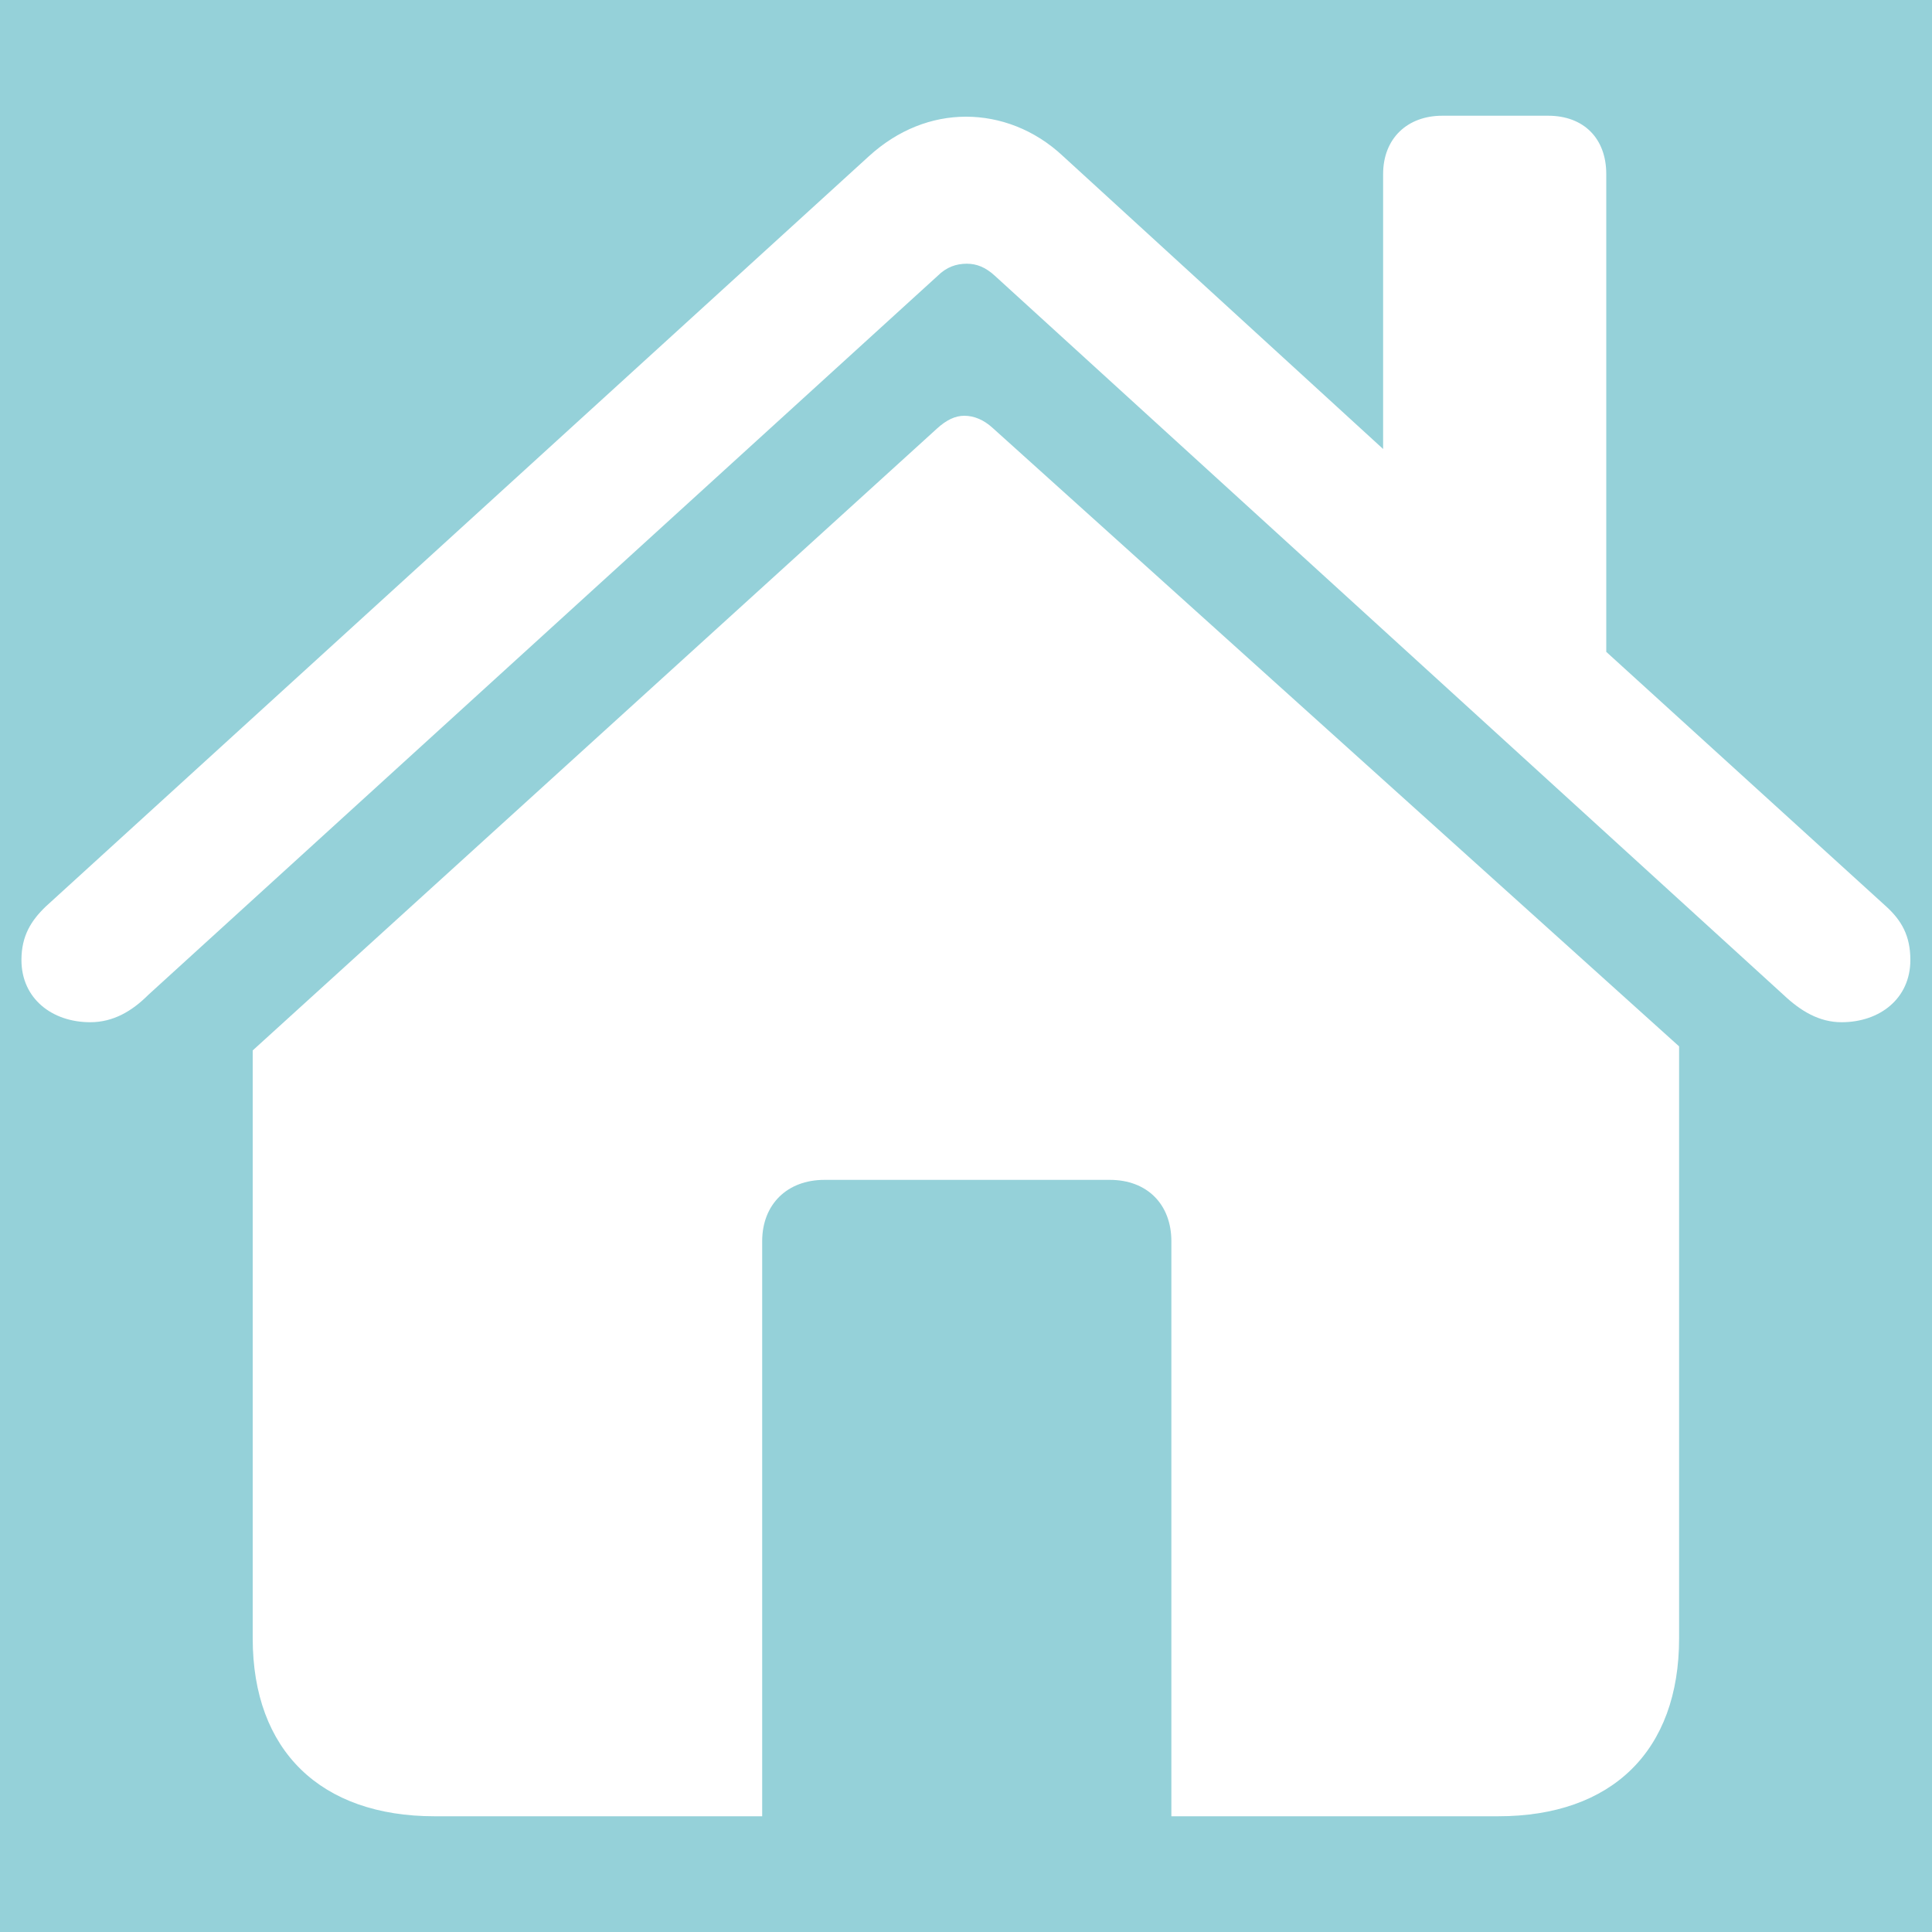 <svg width="10" height="10" viewBox="0 0 10 10" fill="none" xmlns="http://www.w3.org/2000/svg">
<rect x="0" y="0" width="10" height="10" fill="#333333" stroke="none"/>
<g clip-path="url(#clip0_2034_500)">
<rect width="10" height="10" fill="#95D1D9"/>
<path d="M0.111 4.969C0.111 5.169 0.27 5.291 0.467 5.291C0.588 5.291 0.685 5.232 0.768 5.149L4.853 1.428C4.899 1.382 4.95 1.365 5.004 1.365C5.054 1.365 5.1 1.382 5.15 1.428L9.231 5.149C9.319 5.232 9.415 5.291 9.532 5.291C9.729 5.291 9.888 5.169 9.888 4.969C9.888 4.843 9.842 4.764 9.763 4.692L8.314 3.374V0.901C8.314 0.716 8.197 0.599 8.013 0.599H7.465C7.285 0.599 7.159 0.716 7.159 0.901V2.324L5.502 0.808C5.355 0.67 5.175 0.604 5 0.604C4.824 0.604 4.648 0.671 4.497 0.809L0.237 4.692C0.162 4.764 0.111 4.843 0.111 4.969ZM1.308 8.48C1.308 9.062 1.66 9.401 2.25 9.401H3.945V6.425C3.945 6.233 4.075 6.107 4.267 6.107H5.745C5.937 6.107 6.063 6.233 6.063 6.425V9.401H7.754C8.344 9.401 8.691 9.062 8.691 8.48V5.416L5.138 2.215C5.092 2.173 5.042 2.152 4.991 2.152C4.945 2.152 4.899 2.173 4.849 2.219L1.308 5.437V8.48Z" fill="white"/>
</g>
<defs>
<clipPath id="clip0_2034_500">
<rect width="10" height="10" fill="white"/>
</clipPath>
</defs>
</svg>

